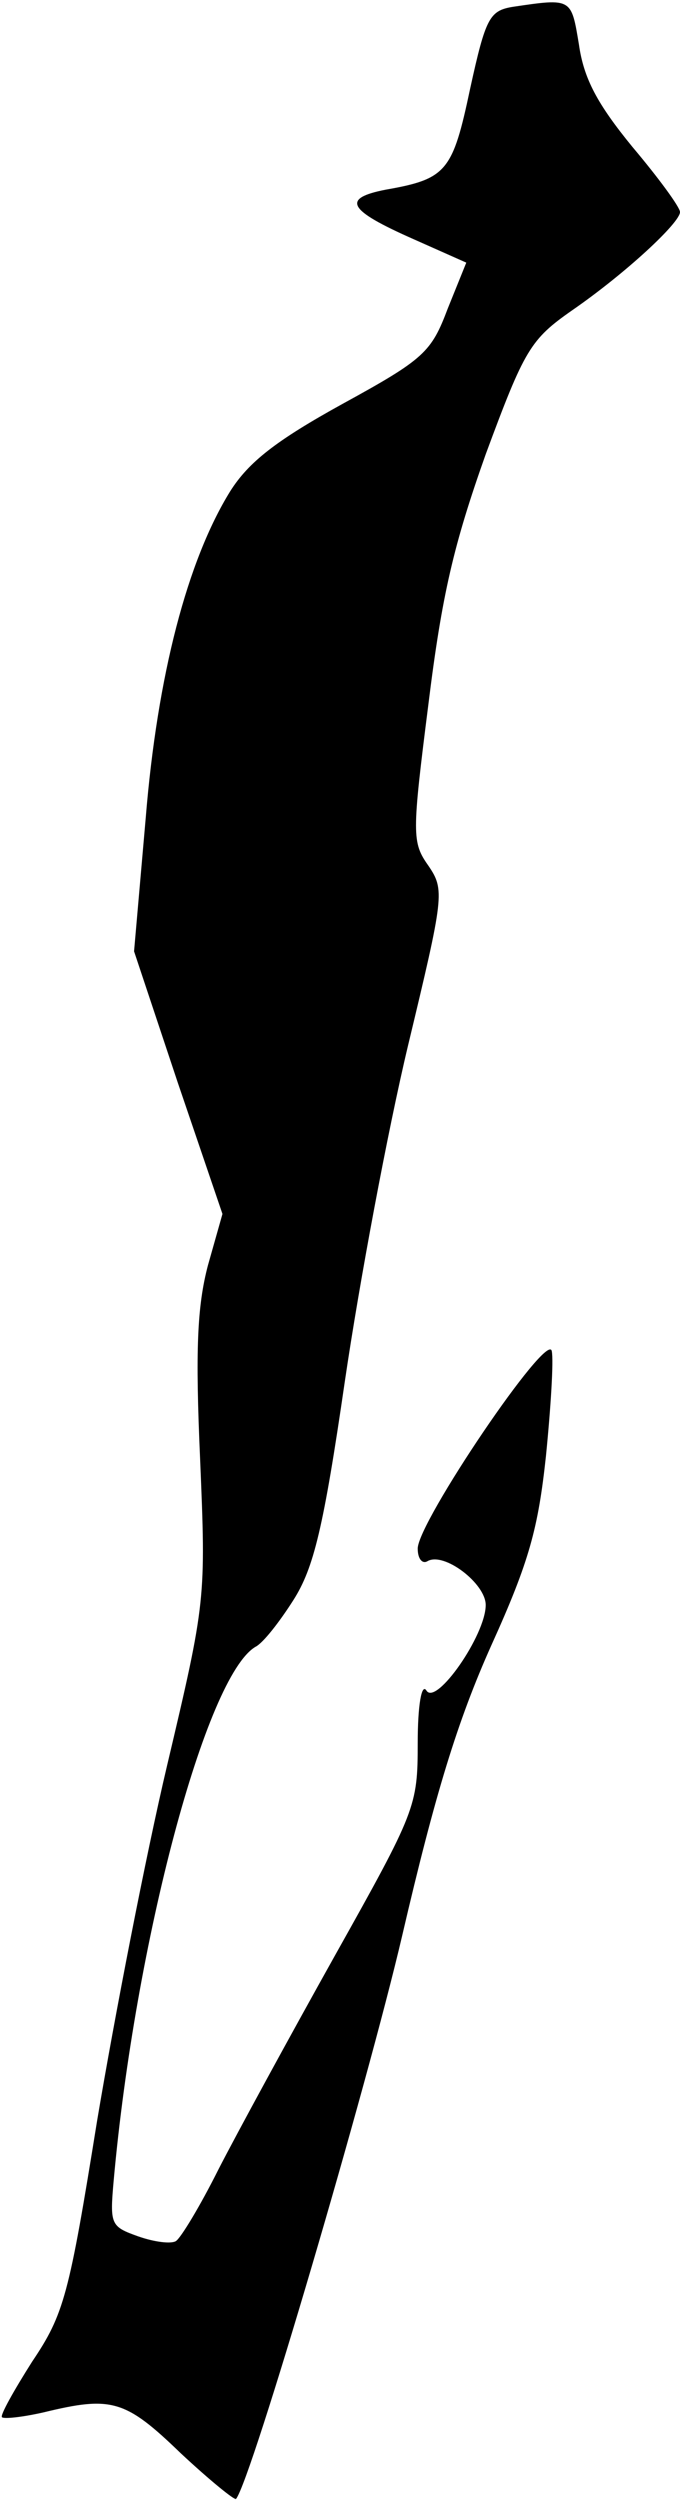 <?xml version="1.0" standalone="no"?>
<!DOCTYPE svg PUBLIC "-//W3C//DTD SVG 20010904//EN"
 "http://www.w3.org/TR/2001/REC-SVG-20010904/DTD/svg10.dtd">
<svg version="1.0" xmlns="http://www.w3.org/2000/svg"
 width="70pt" height="257pt" viewBox="0 0 70 257"
 preserveAspectRatio="xMidYMid meet">
<g transform="translate(0,257) scale(0.1,-0.1)"
fill="#000000" stroke="none">
<path fill="#000000" stroke="none" d="M528 2563 c-24 -4 -28 -11 -44 -84 -18
-85 -24 -93 -87 -104 -46 -9 -39 -21 29 -51 l54 -24 -19 -47 c-17 -45 -24 -52
-108 -98 -69 -38 -97 -60 -116 -90 -44 -71 -75 -189 -87 -336 l-12 -137 45
-135 46 -135 -15 -53 c-11 -42 -13 -87 -8 -199 6 -144 6 -146 -34 -315 -22
-93 -54 -258 -72 -365 -29 -180 -34 -199 -67 -248 -19 -30 -33 -55 -31 -57 2
-2 21 0 43 5 70 17 84 13 141 -42 30 -28 56 -49 57 -47 16 20 135 425 171 579
34 146 57 221 92 299 39 86 48 120 56 194 5 50 8 98 6 108 -4 22 -138 -176
-138 -203 0 -11 5 -16 10 -13 17 10 60 -23 60 -45 0 -31 -51 -104 -61 -88 -5
8 -9 -15 -9 -54 0 -65 -2 -70 -85 -218 -47 -84 -101 -183 -120 -220 -19 -38
-39 -71 -44 -74 -5 -3 -22 -1 -39 5 -28 10 -29 12 -25 57 22 245 95 519 146
549 8 4 25 26 39 48 21 33 31 74 53 225 15 102 44 257 65 345 37 154 38 160
21 185 -17 24 -17 32 0 166 14 113 26 164 59 257 40 108 46 118 89 148 55 38
111 90 111 101 0 5 -22 35 -49 67 -36 44 -50 70 -55 105 -8 48 -7 48 -68 39z"/>
</g>
</svg>
